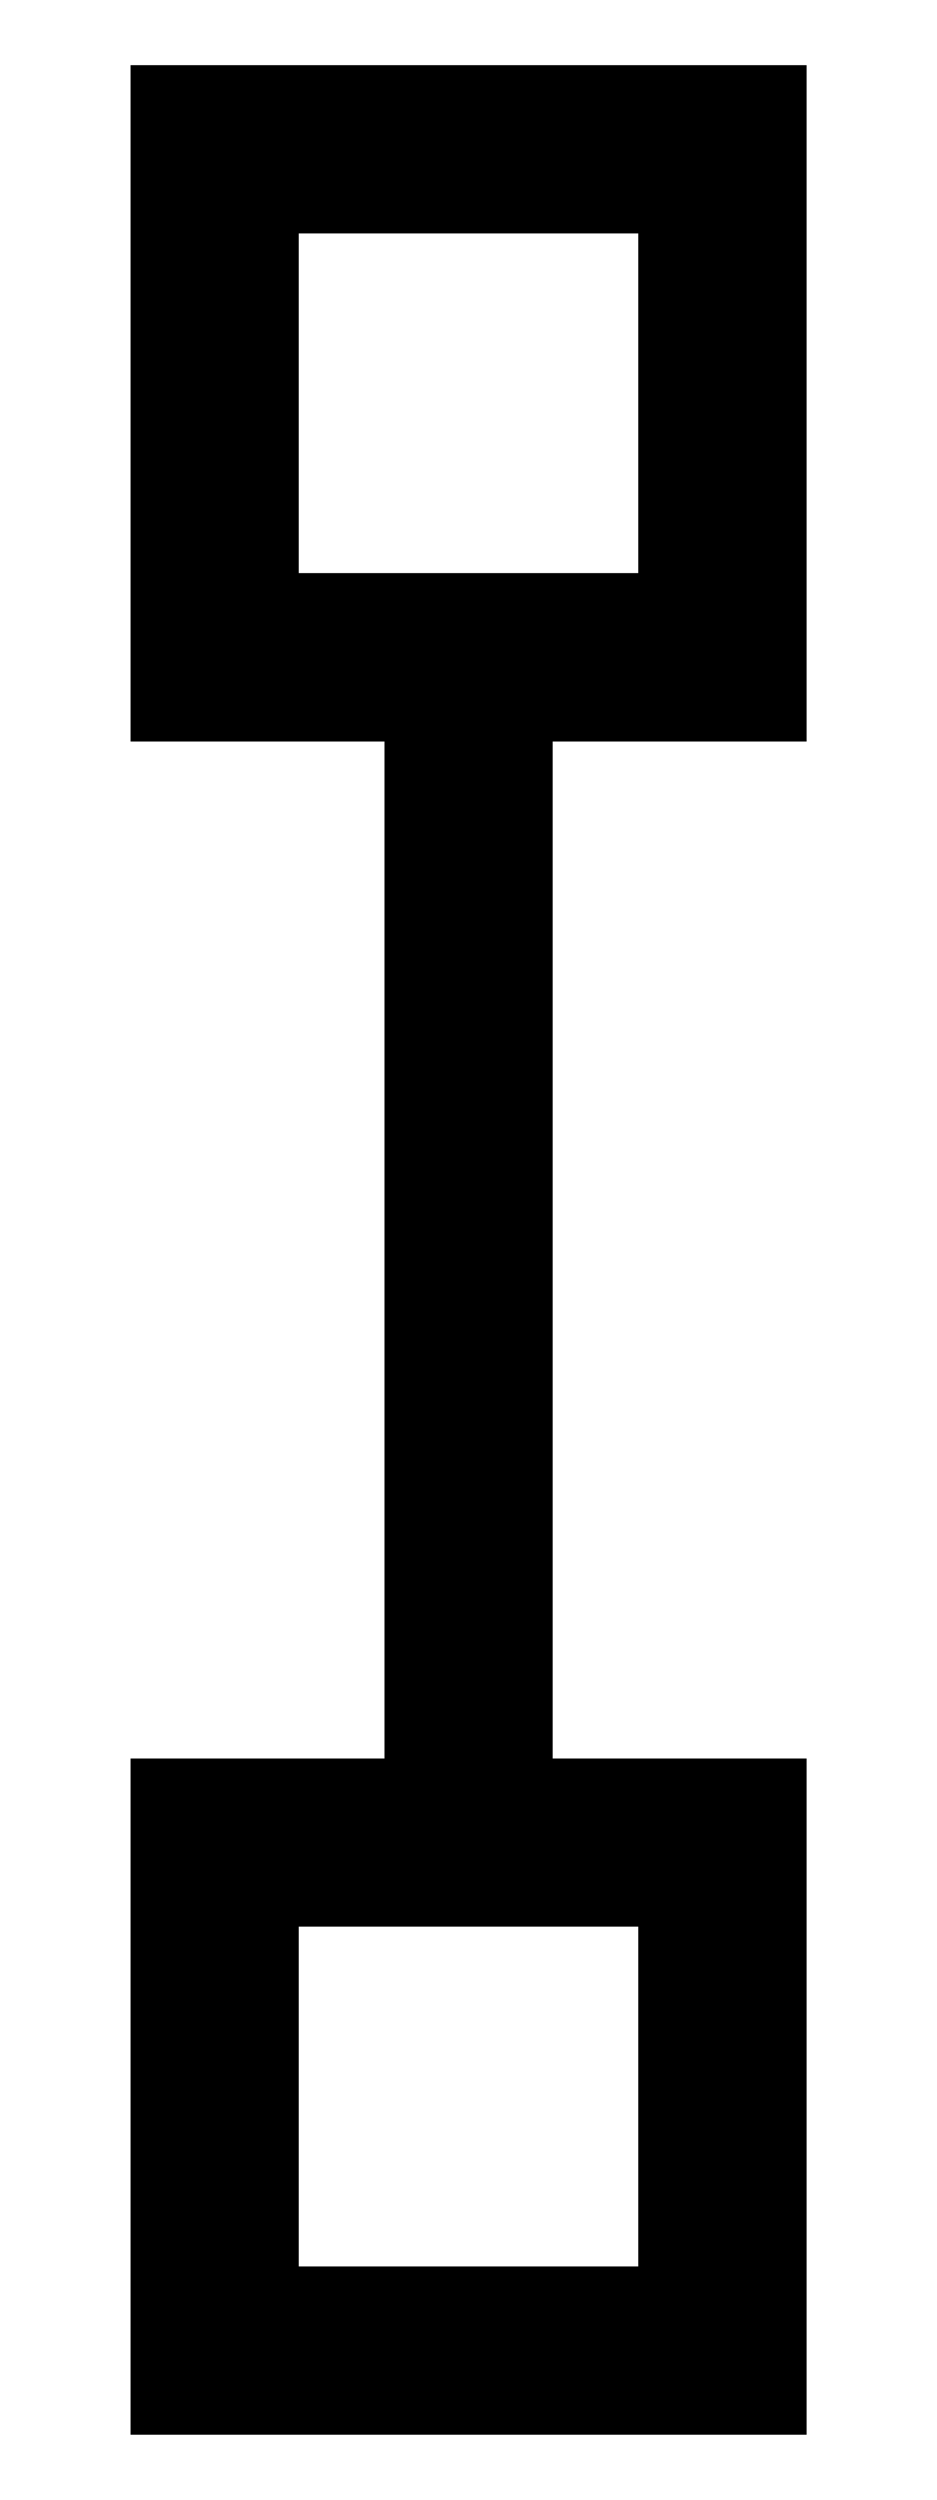 <svg width="6" height="16" viewBox="0 0 6 16" stroke-width="0" xmlns="http://www.w3.org/2000/svg">
<path fill-rule="evenodd" clip-rule="evenodd" d="M5.165 0.417H0.836V4.746H2.462V11.255H0.836V15.583H5.165V11.255H3.539V4.746H5.165V0.417ZM4.087 1.494V3.668H1.913V1.494H4.087ZM4.087 14.506V12.331H1.913V14.506H4.087Z" />
</svg>
